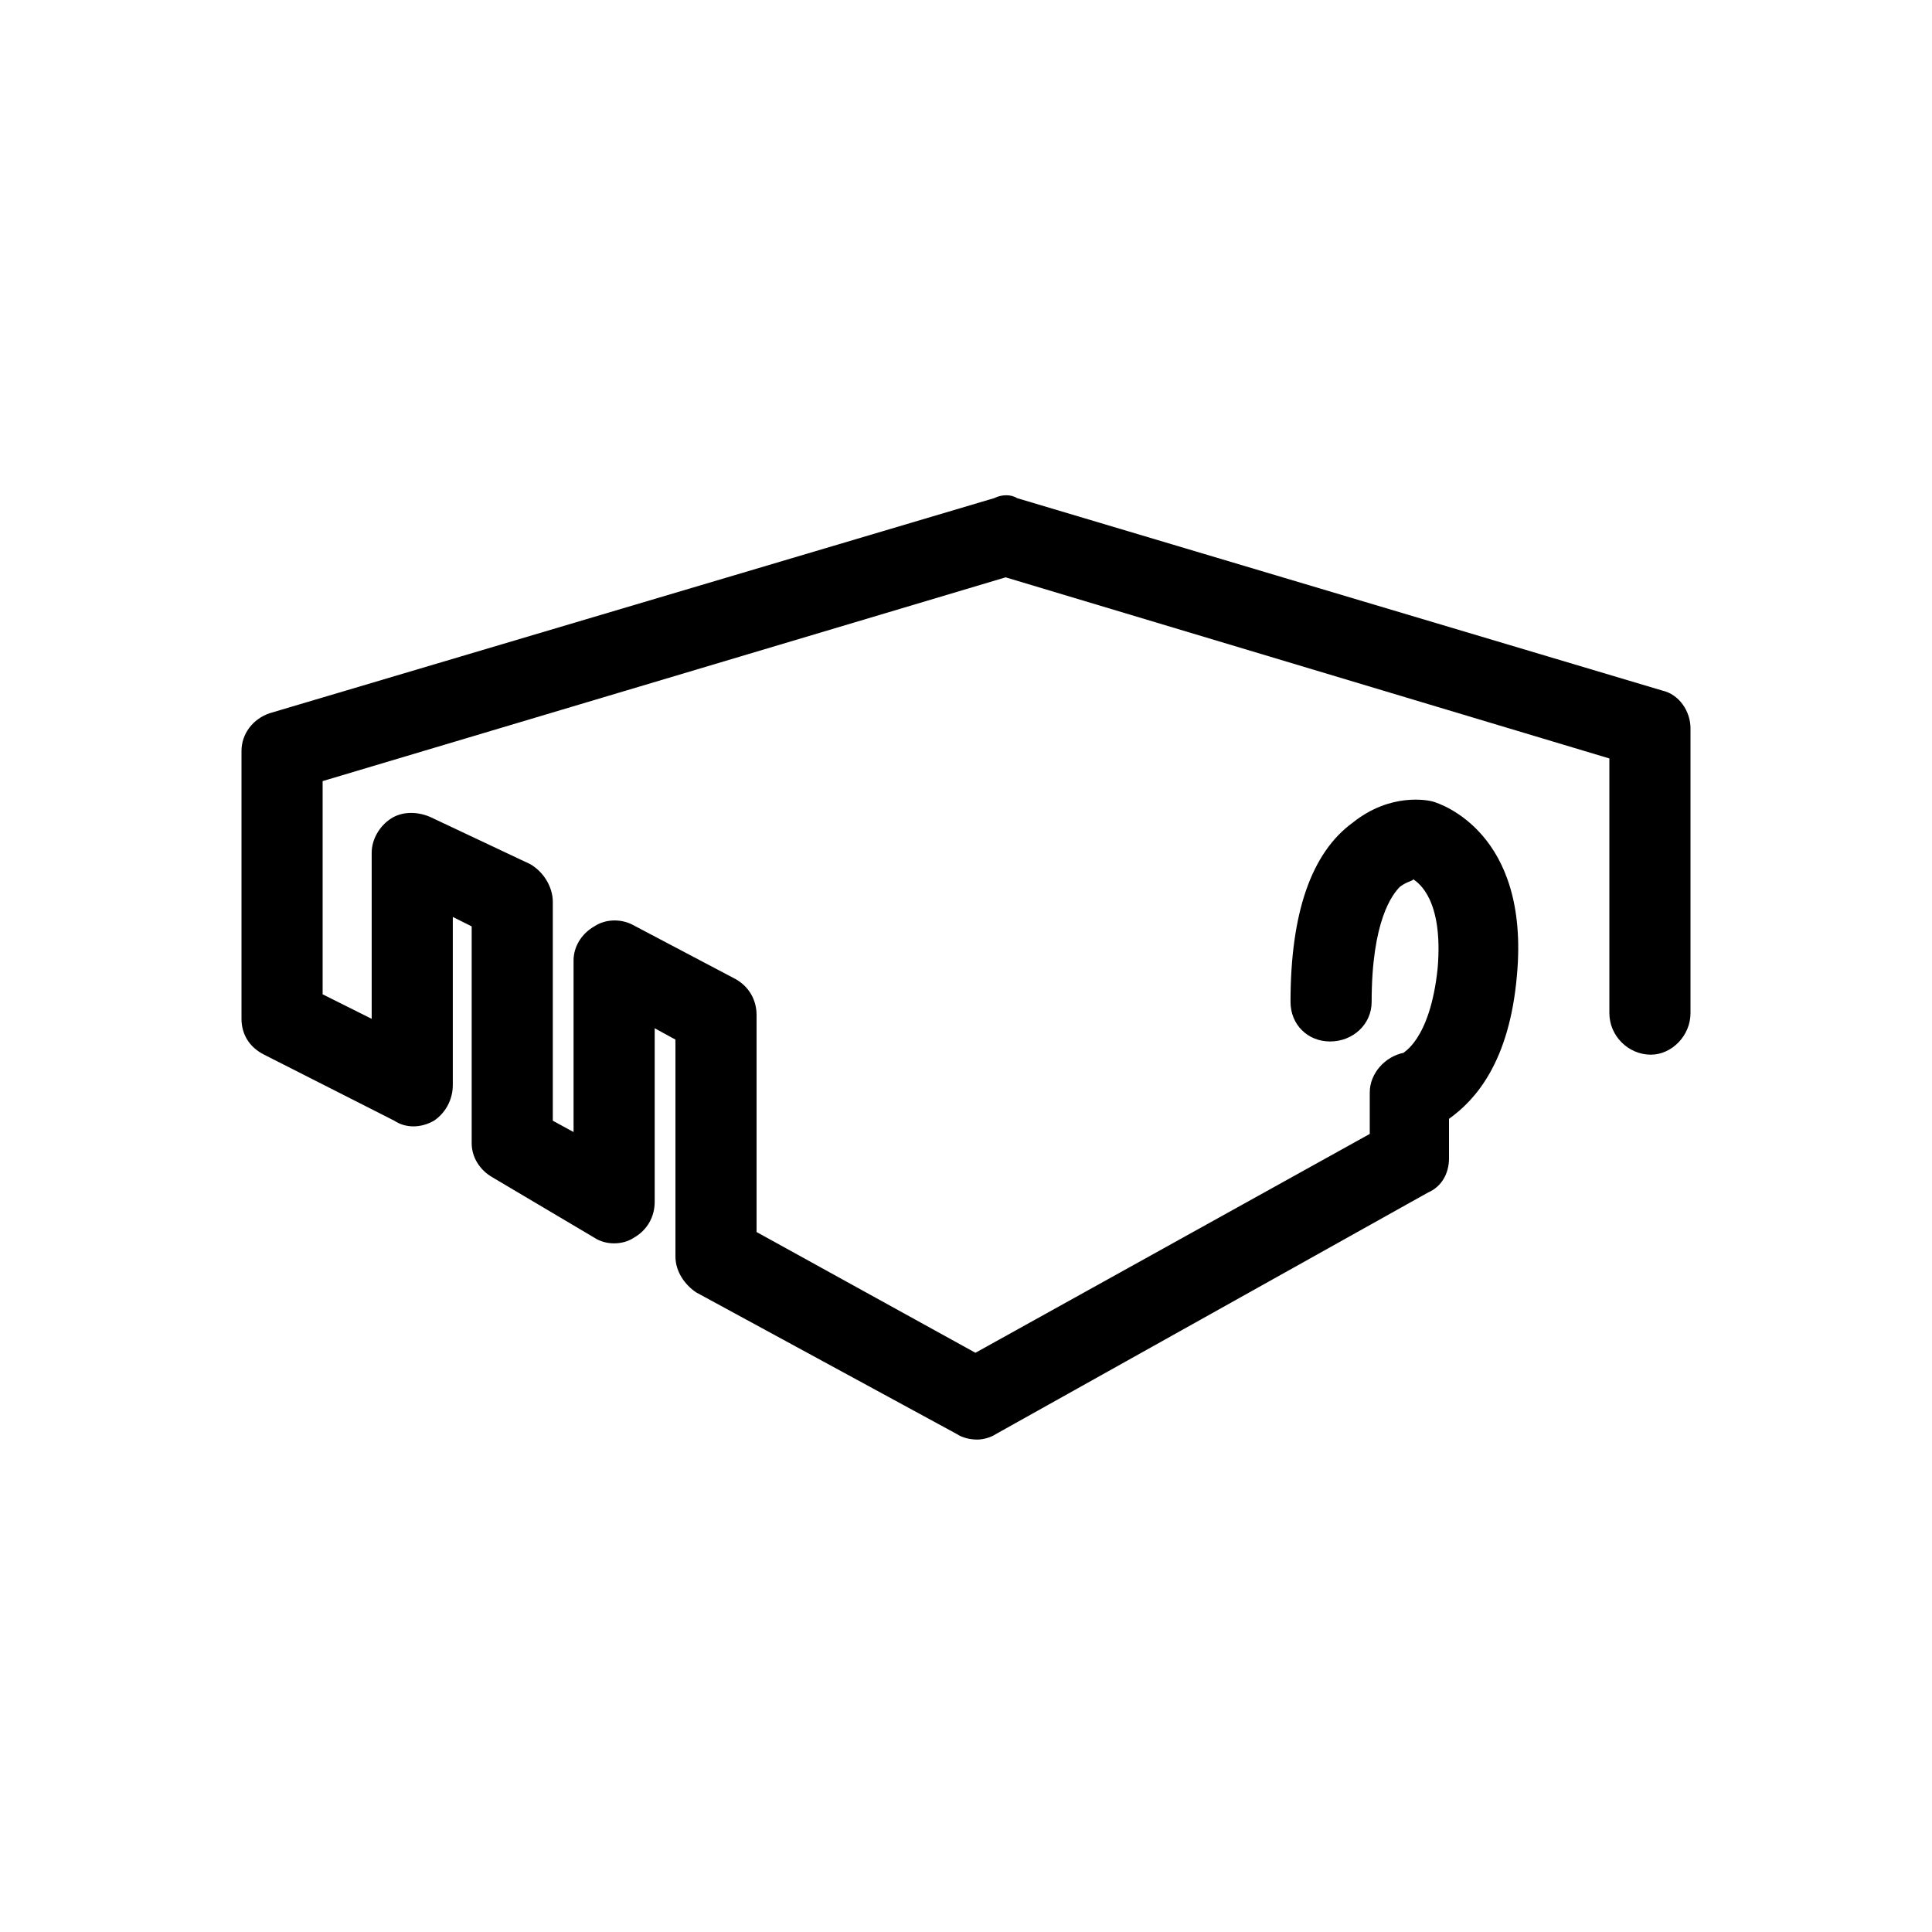 <svg xmlns="http://www.w3.org/2000/svg" viewBox="0 0 1024 1024"><path d="M518 763c3 0 7-1 10-3l229-128c7-3 11-10 11-18v-21c14-10 32-30 36-76 7-76-41-91-44-92s-23-5-43 11c-22 16-33 48-33 95 0 12 9 21 21 21s22-9 22-21c0-43 11-57 15-61 4-3 7-3 7-4 3 2 16 11 13 47-4 39-19 45-18 45-10 2-18 11-18 21v22L517 717l-116-64V538c0-8-4-15-11-19l-55-29c-6-3-14-3-20 1-7 4-11 11-11 18v91l-11-6V478c0-8-5-16-12-20l-53-25c-7-3-15-3-21 1s-10 11-10 18v88l-26-13V414l362-108 320 96v135c0 12 10 22 22 22 11 0 21-10 21-22V386c0-9-6-18-15-20L539 264c-3-2-8-2-12 0L143 378c-9 3-15 11-15 20v142c0 8 4 15 12 19l69 35c6 4 14 4 21 0 6-4 10-11 10-19v-89l10 5v115c0 7 4 14 11 18l54 32c6 4 15 4 21 0 7-4 11-11 11-19v-92l11 6v115c0 8 5 15 11 19l138 75c3 2 7 3 11 3z"/></svg>